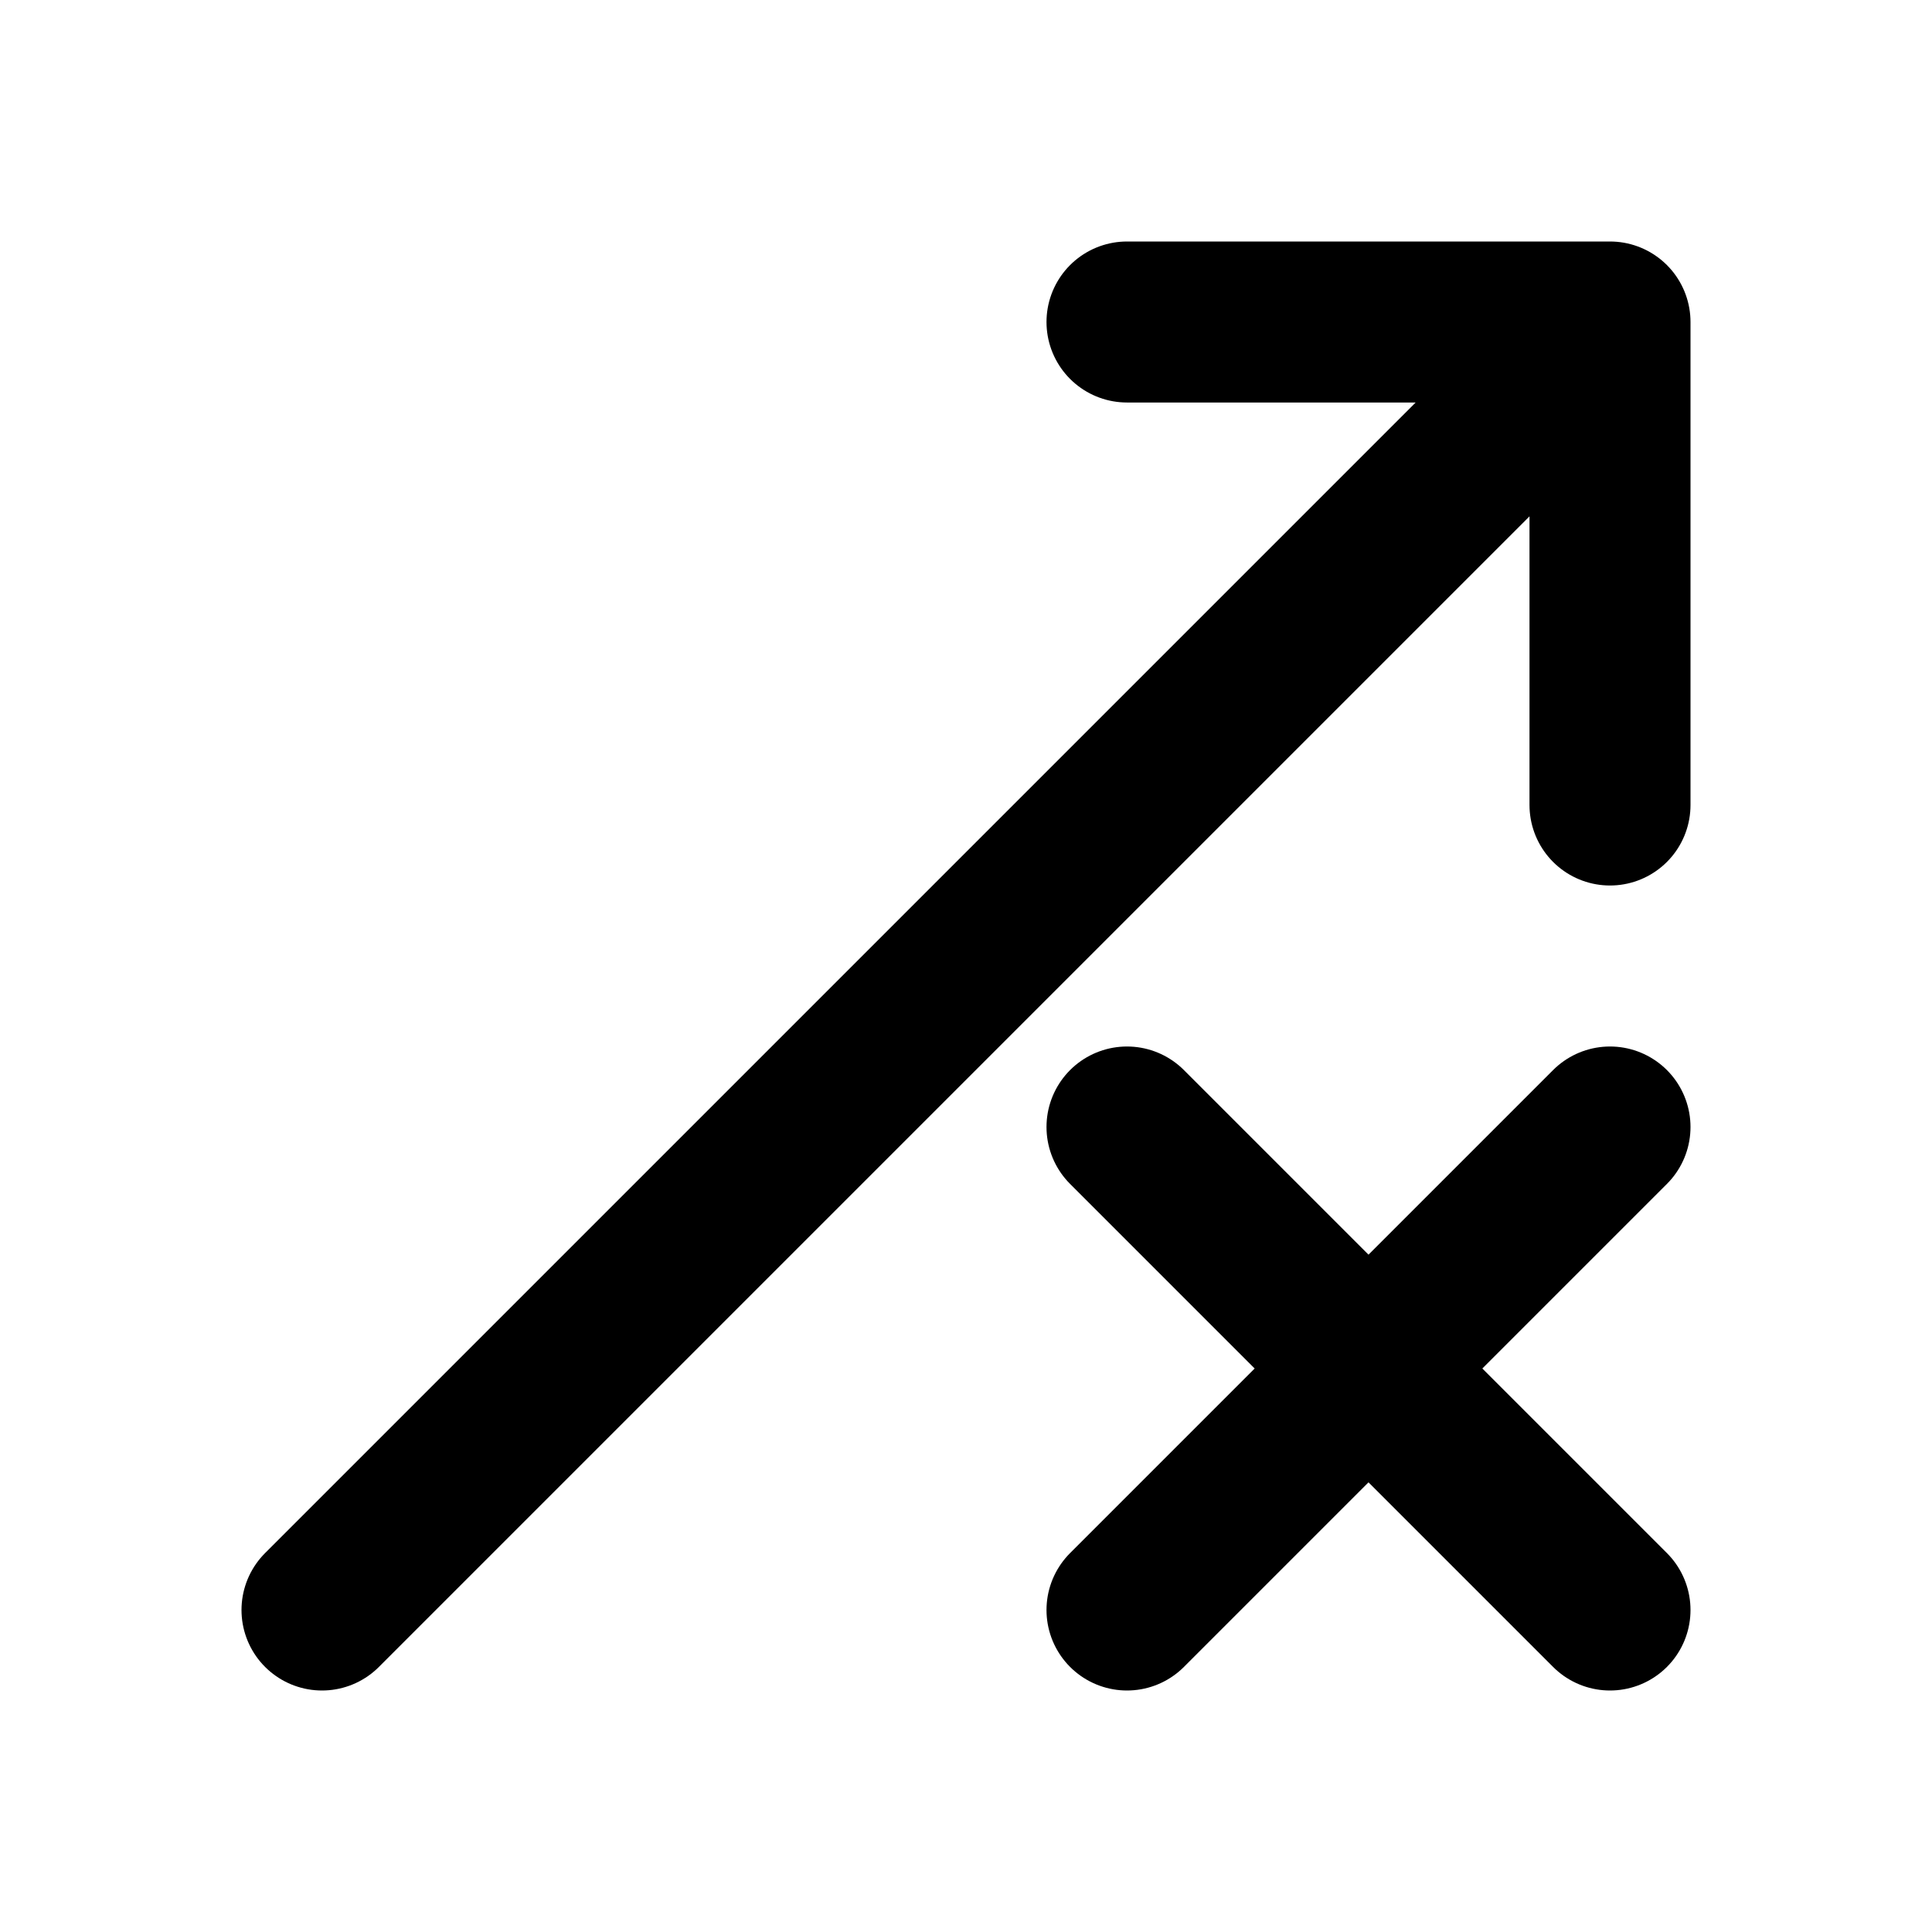 <svg width="24" height="24" viewBox="0 0 24 24" fill="none" xmlns="http://www.w3.org/2000/svg">
    <path d="M4 20L20 4M20 4H14M20 4V10" stroke="currentColor" stroke-width="2" stroke-linecap="round" stroke-linejoin="round"/>
    <path d="M14 14L17 17M17 17L20 20M17 17L14 20M17 17L20 14" stroke="currentColor" stroke-width="2" stroke-linecap="round"/>
</svg> 
